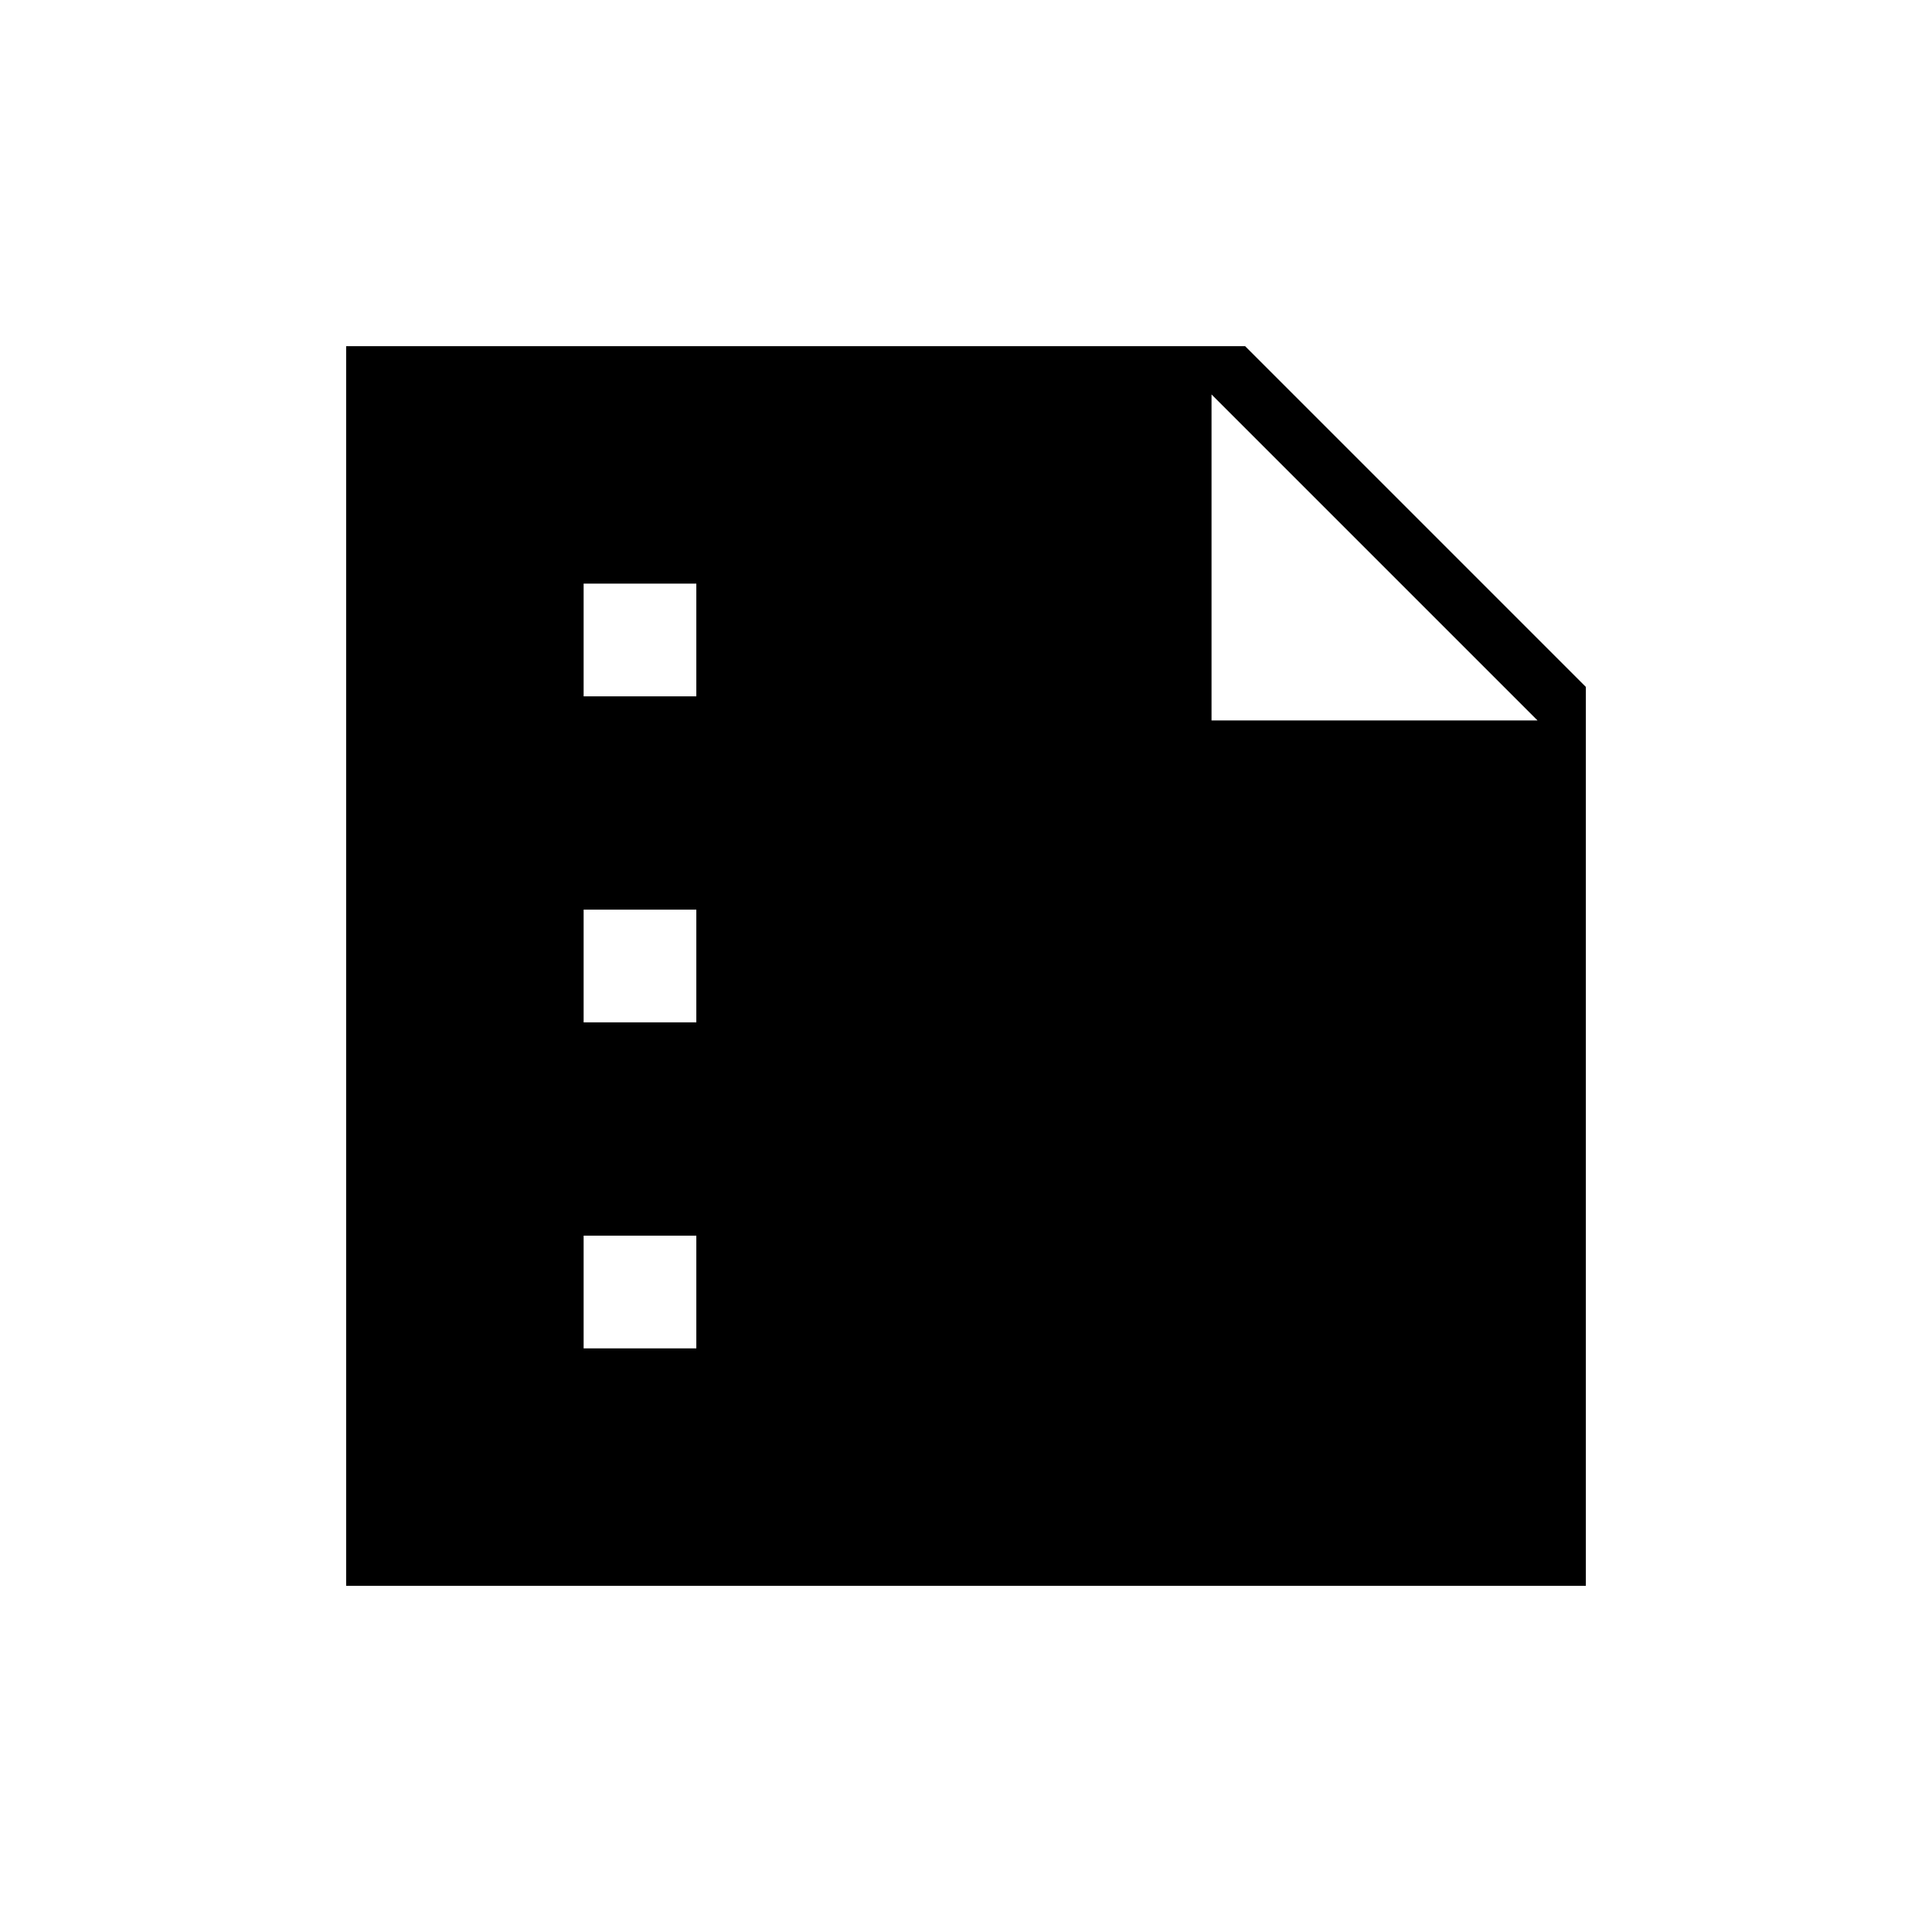 <svg xmlns="http://www.w3.org/2000/svg" height="40" viewBox="0 -960 960 960" width="40"><path d="M290-614h56v-56h-56v56Zm0 162h56v-56h-56v56Zm0 162h56v-56h-56v56ZM172-172v-616h446.67L788-618.67V-172H172Zm430-592v162h162L602-764Z"/></svg>